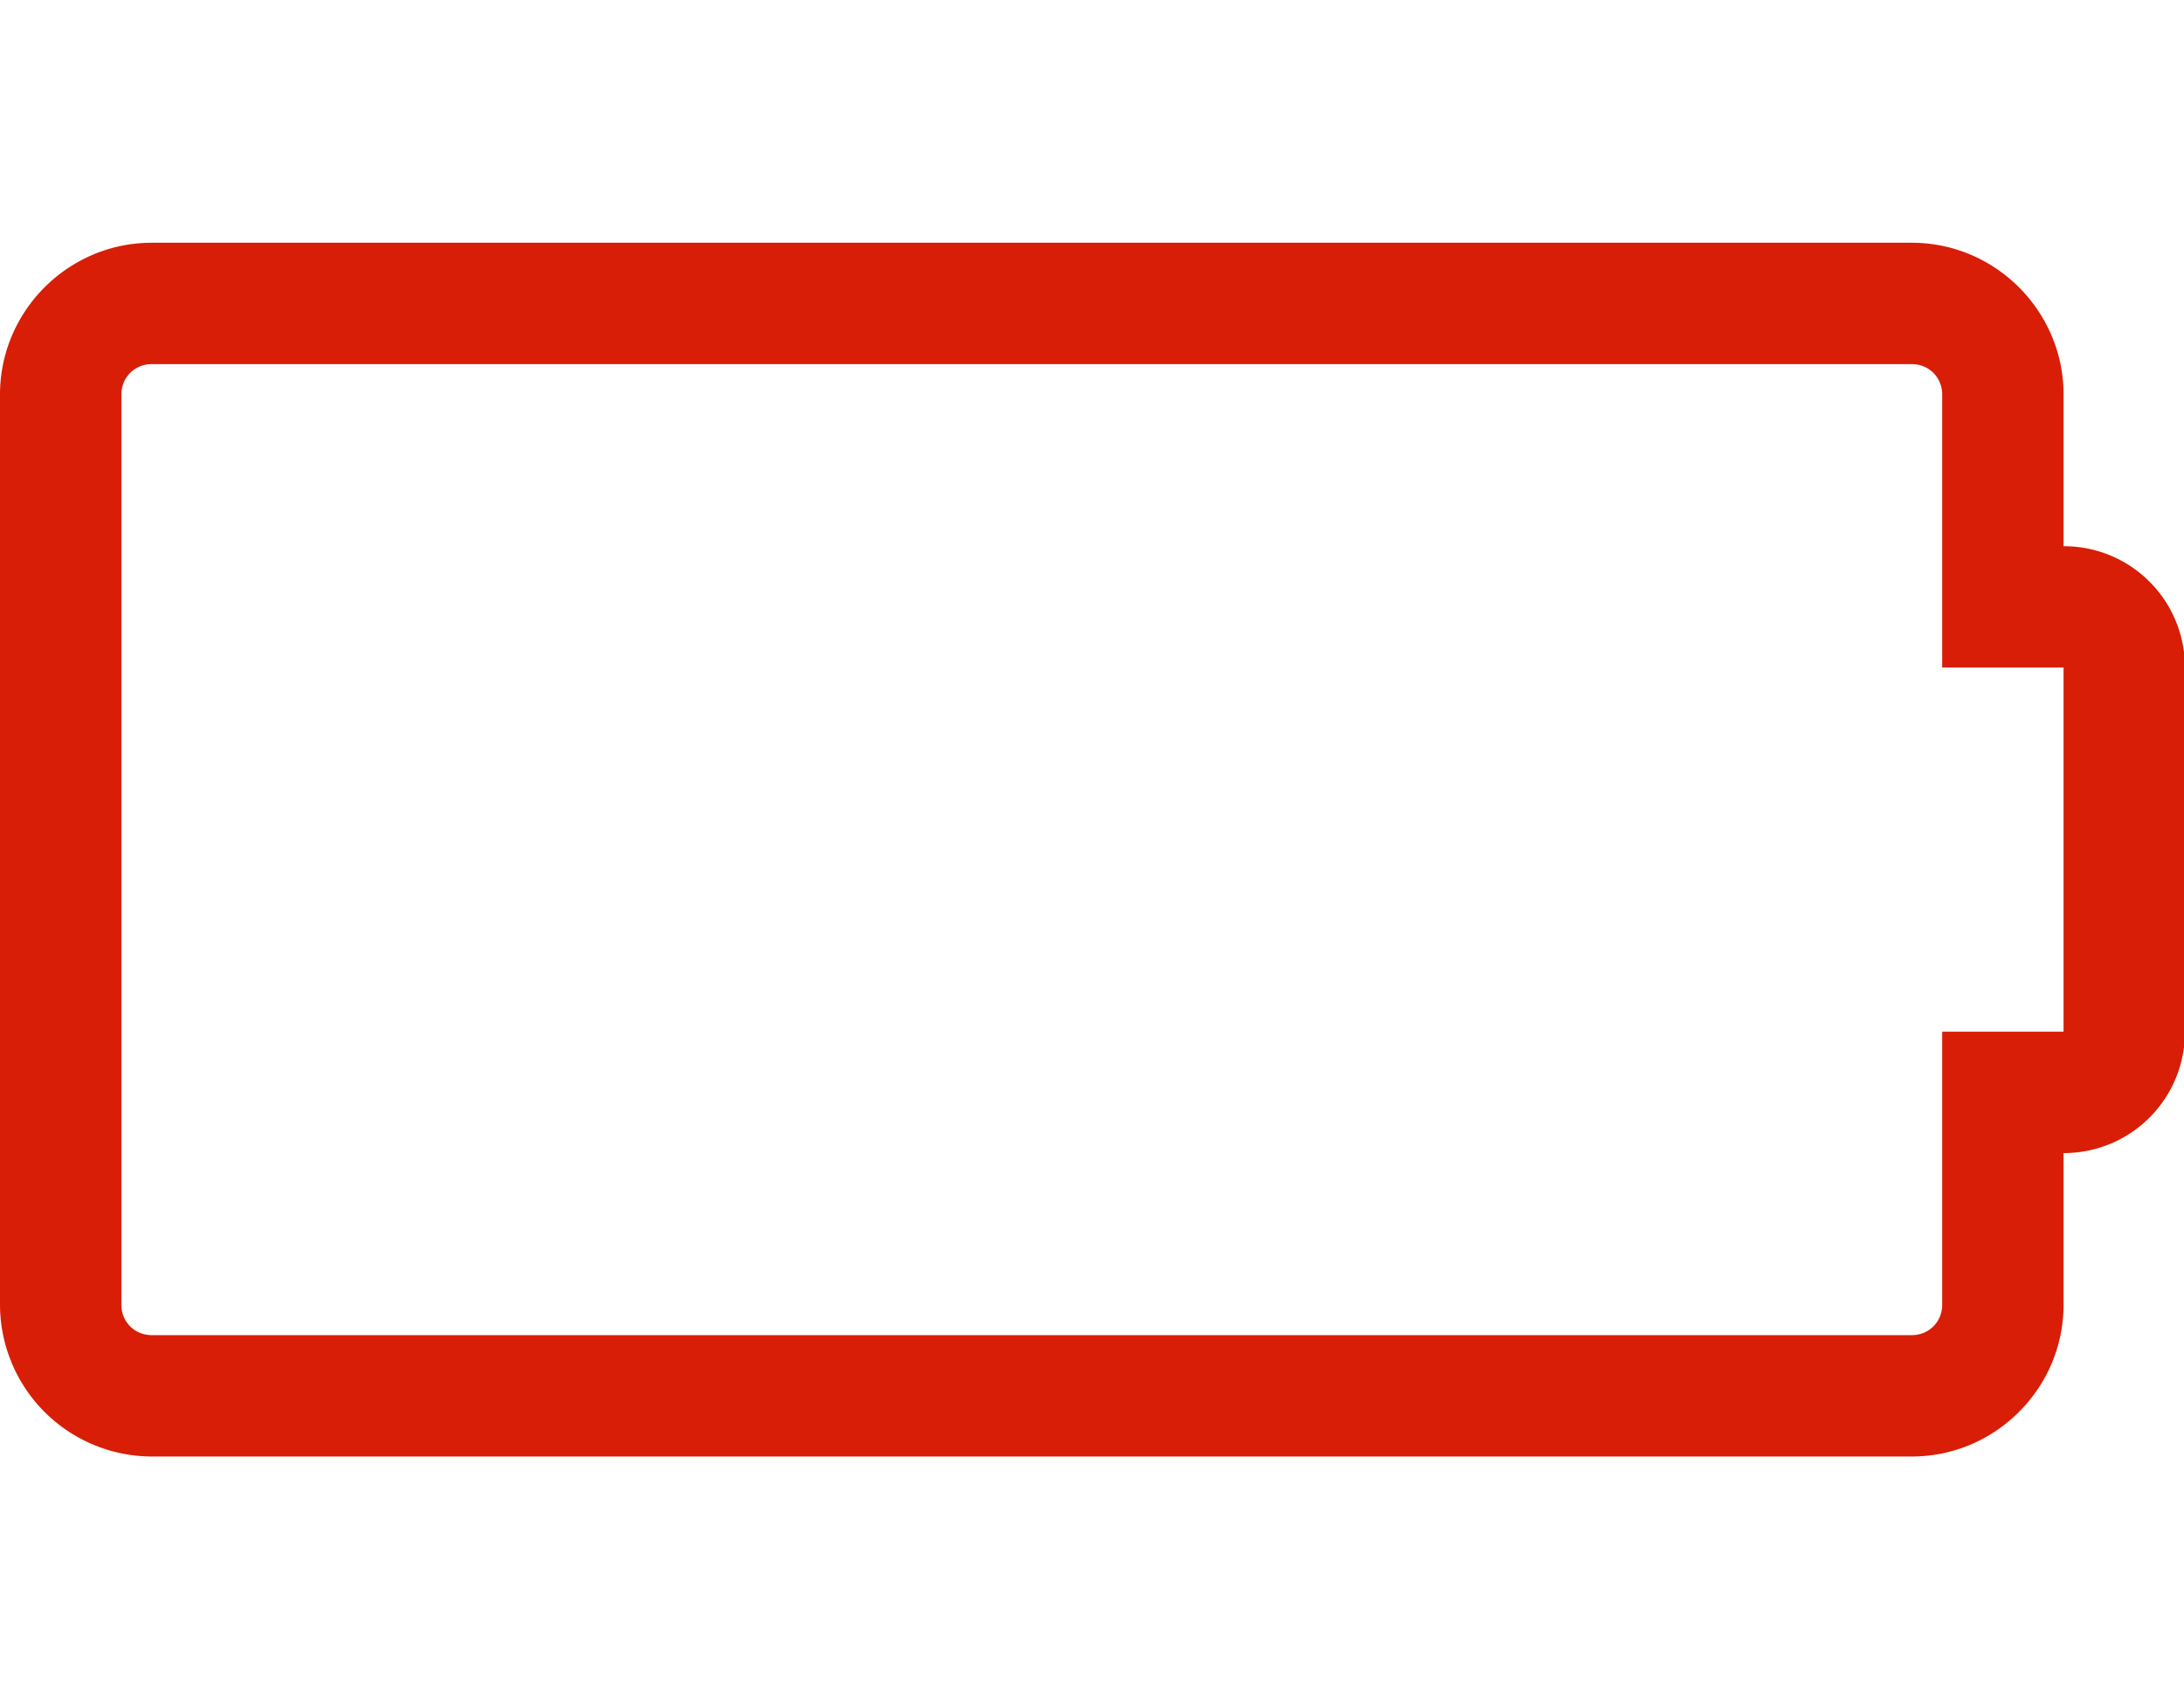 <?xml version="1.0" standalone="no"?><!DOCTYPE svg PUBLIC "-//W3C//DTD SVG 1.1//EN" "http://www.w3.org/Graphics/SVG/1.1/DTD/svg11.dtd"><svg t="1638852708667" class="icon" viewBox="0 0 1316 1024" version="1.1" xmlns="http://www.w3.org/2000/svg" p-id="4351" xmlns:xlink="http://www.w3.org/1999/xlink" width="41.125" height="32"><defs><style type="text/css"></style></defs><path d="M1243.429 329.143c40.558 0 73.143 32.585 73.143 73.143v219.429c0 40.558-32.585 73.143-73.143 73.143v91.429c0 50.286-41.143 91.429-91.429 91.429h-1060.571A91.685 91.685 0 0 1 0 786.286v-548.571C0 187.429 41.143 146.286 91.429 146.286h1060.571C1202.286 146.286 1243.429 187.429 1243.429 237.714V329.143z m0 292.571v-219.429h-73.143V237.714c0-10.277-8.009-18.286-18.286-18.286h-1060.571c-10.277 0-18.286 8.009-18.286 18.286v548.571c0 10.277 8.009 18.286 18.286 18.286h1060.571c10.277 0 18.286-8.009 18.286-18.286V621.714h73.143z" fill="#d81e06" p-id="4352"></path></svg>